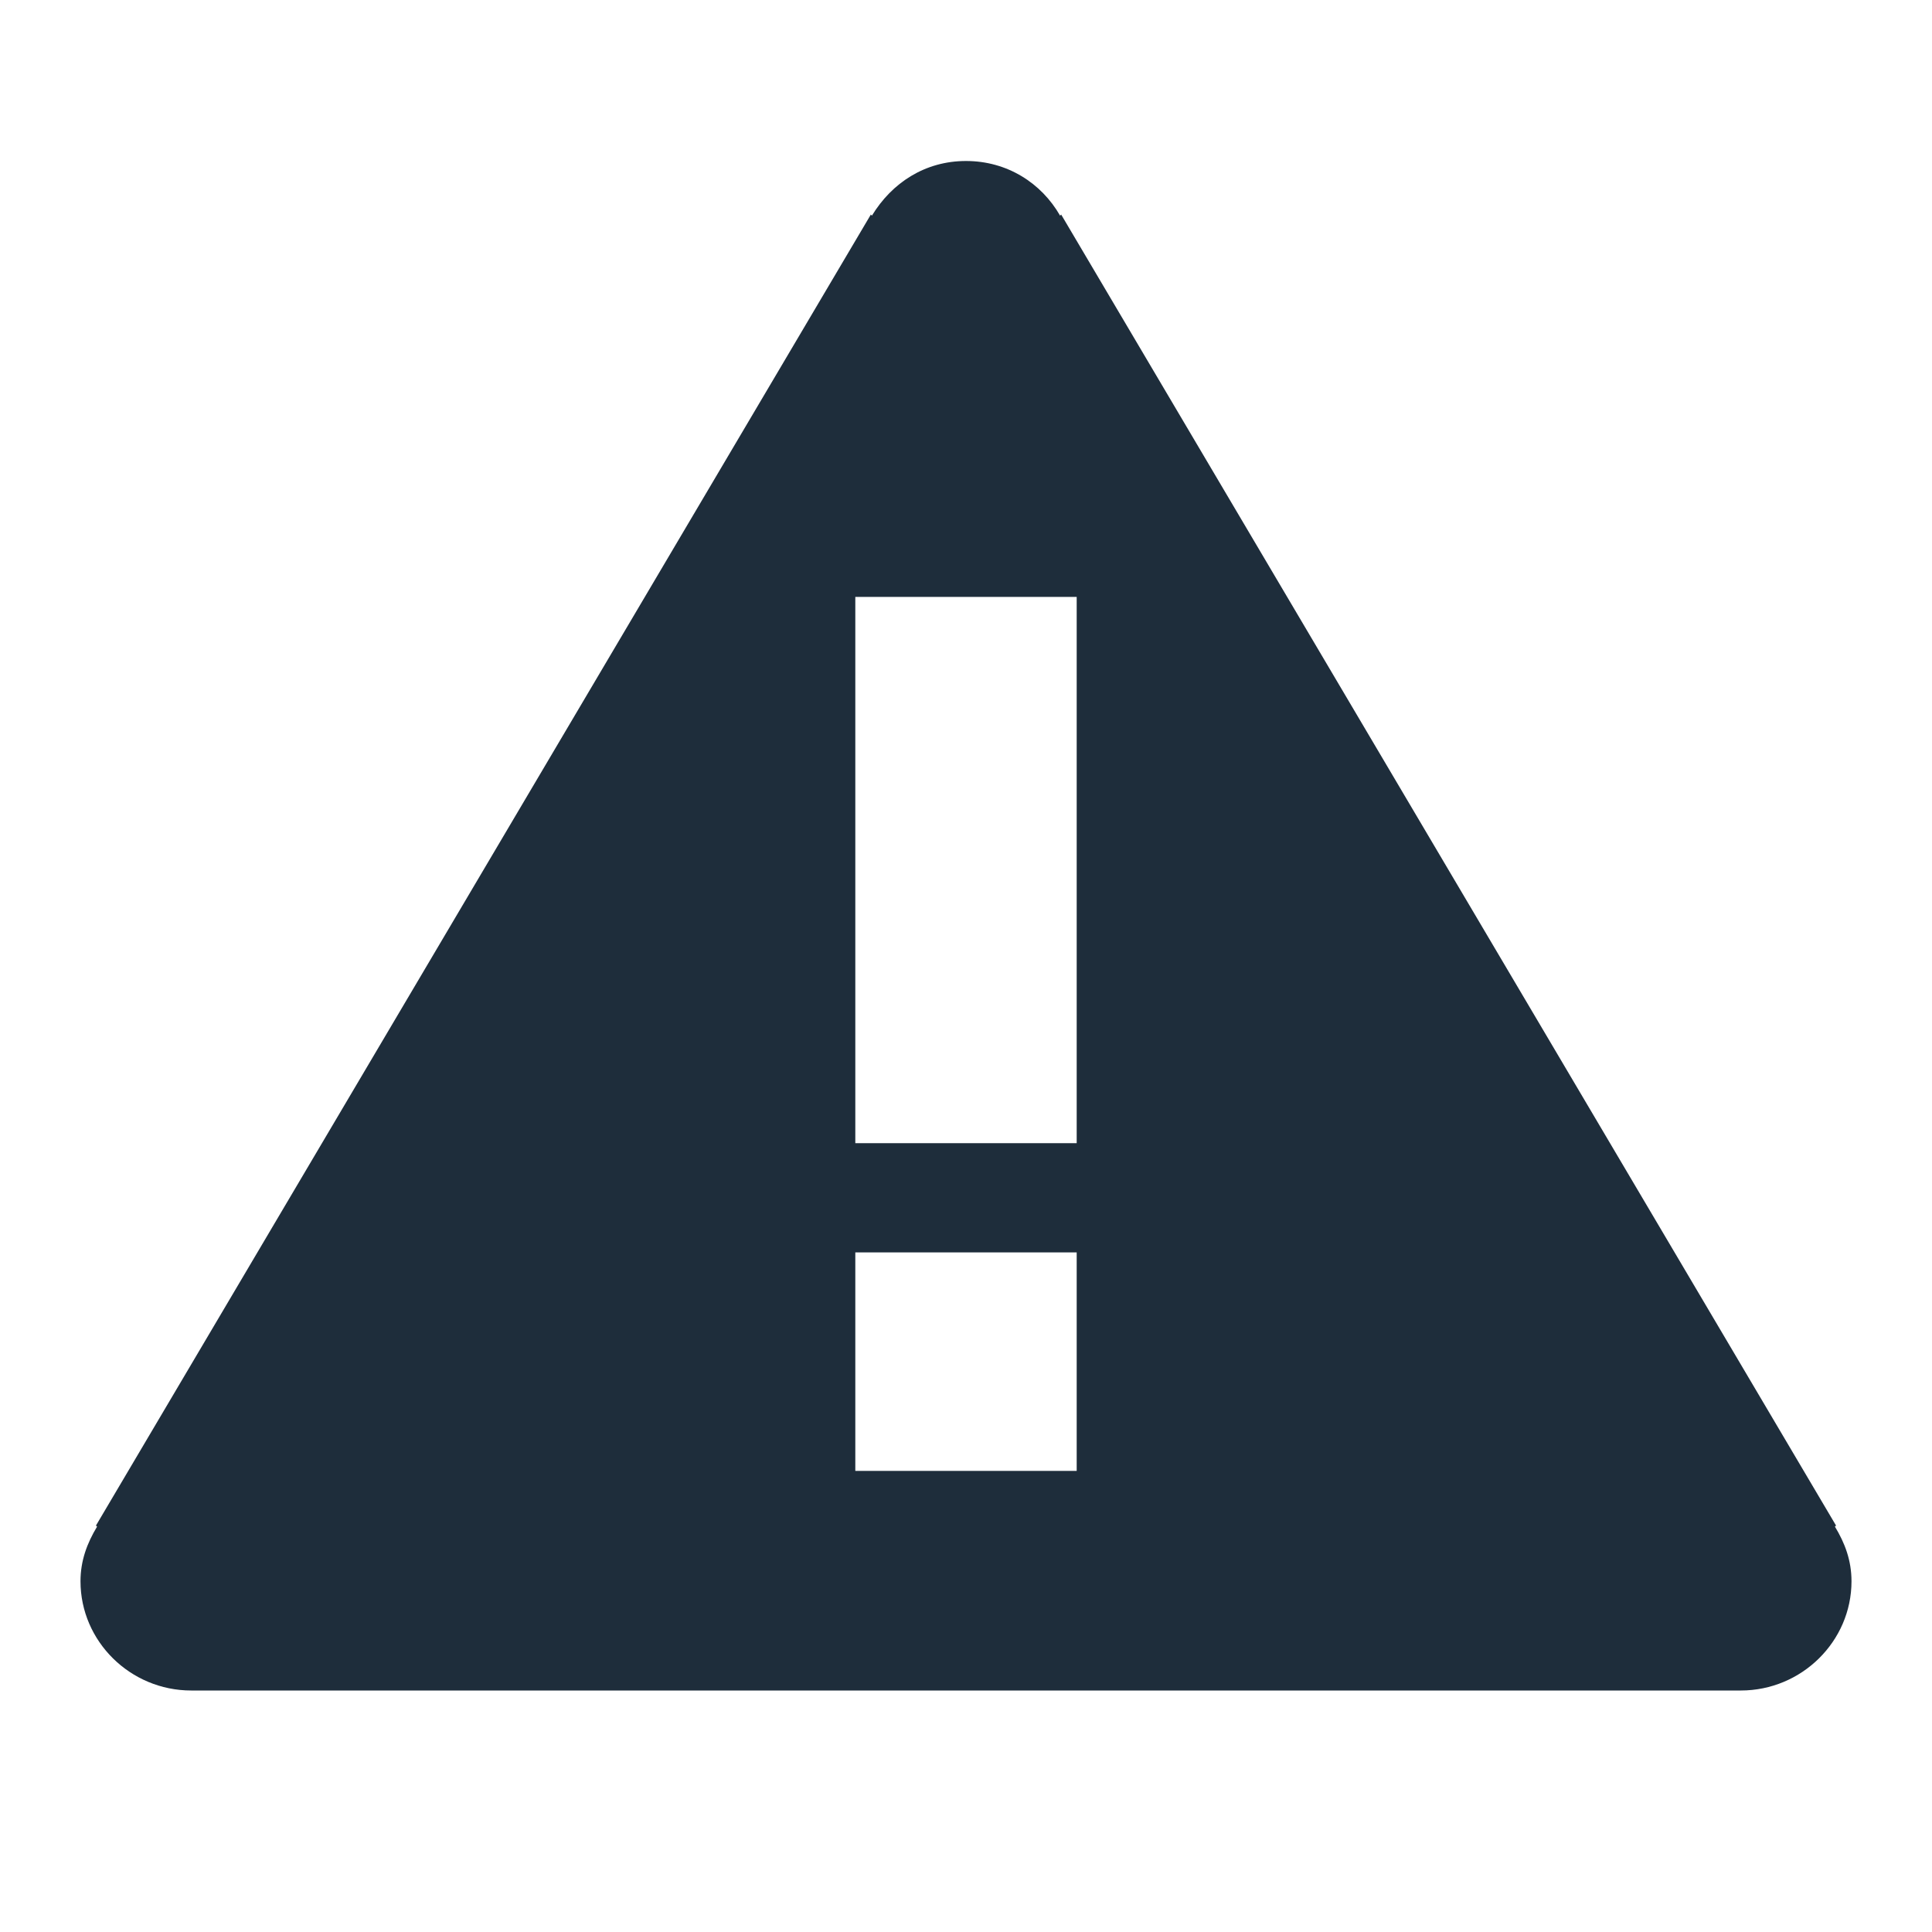 <svg width="24" height="24" viewBox="0 0 24 24" fill="none" xmlns="http://www.w3.org/2000/svg">
<path d="M22.794 18.964L22.808 18.951L13.182 2.665L13.169 2.679C12.935 2.271 12.509 2 12 2C11.491 2 11.079 2.271 10.831 2.679L10.818 2.665L1.192 18.951L1.206 18.964C1.083 19.168 1 19.385 1 19.643C1 20.389 1.619 21 2.375 21H21.625C22.381 21 23 20.389 23 19.643C23 19.385 22.918 19.168 22.794 18.964ZM13.375 18.272H10.625V15.558H13.375V18.272ZM13.375 14.201H10.625V7.415H13.375V14.201Z" fill="#1E2D3B"/>
</svg>
